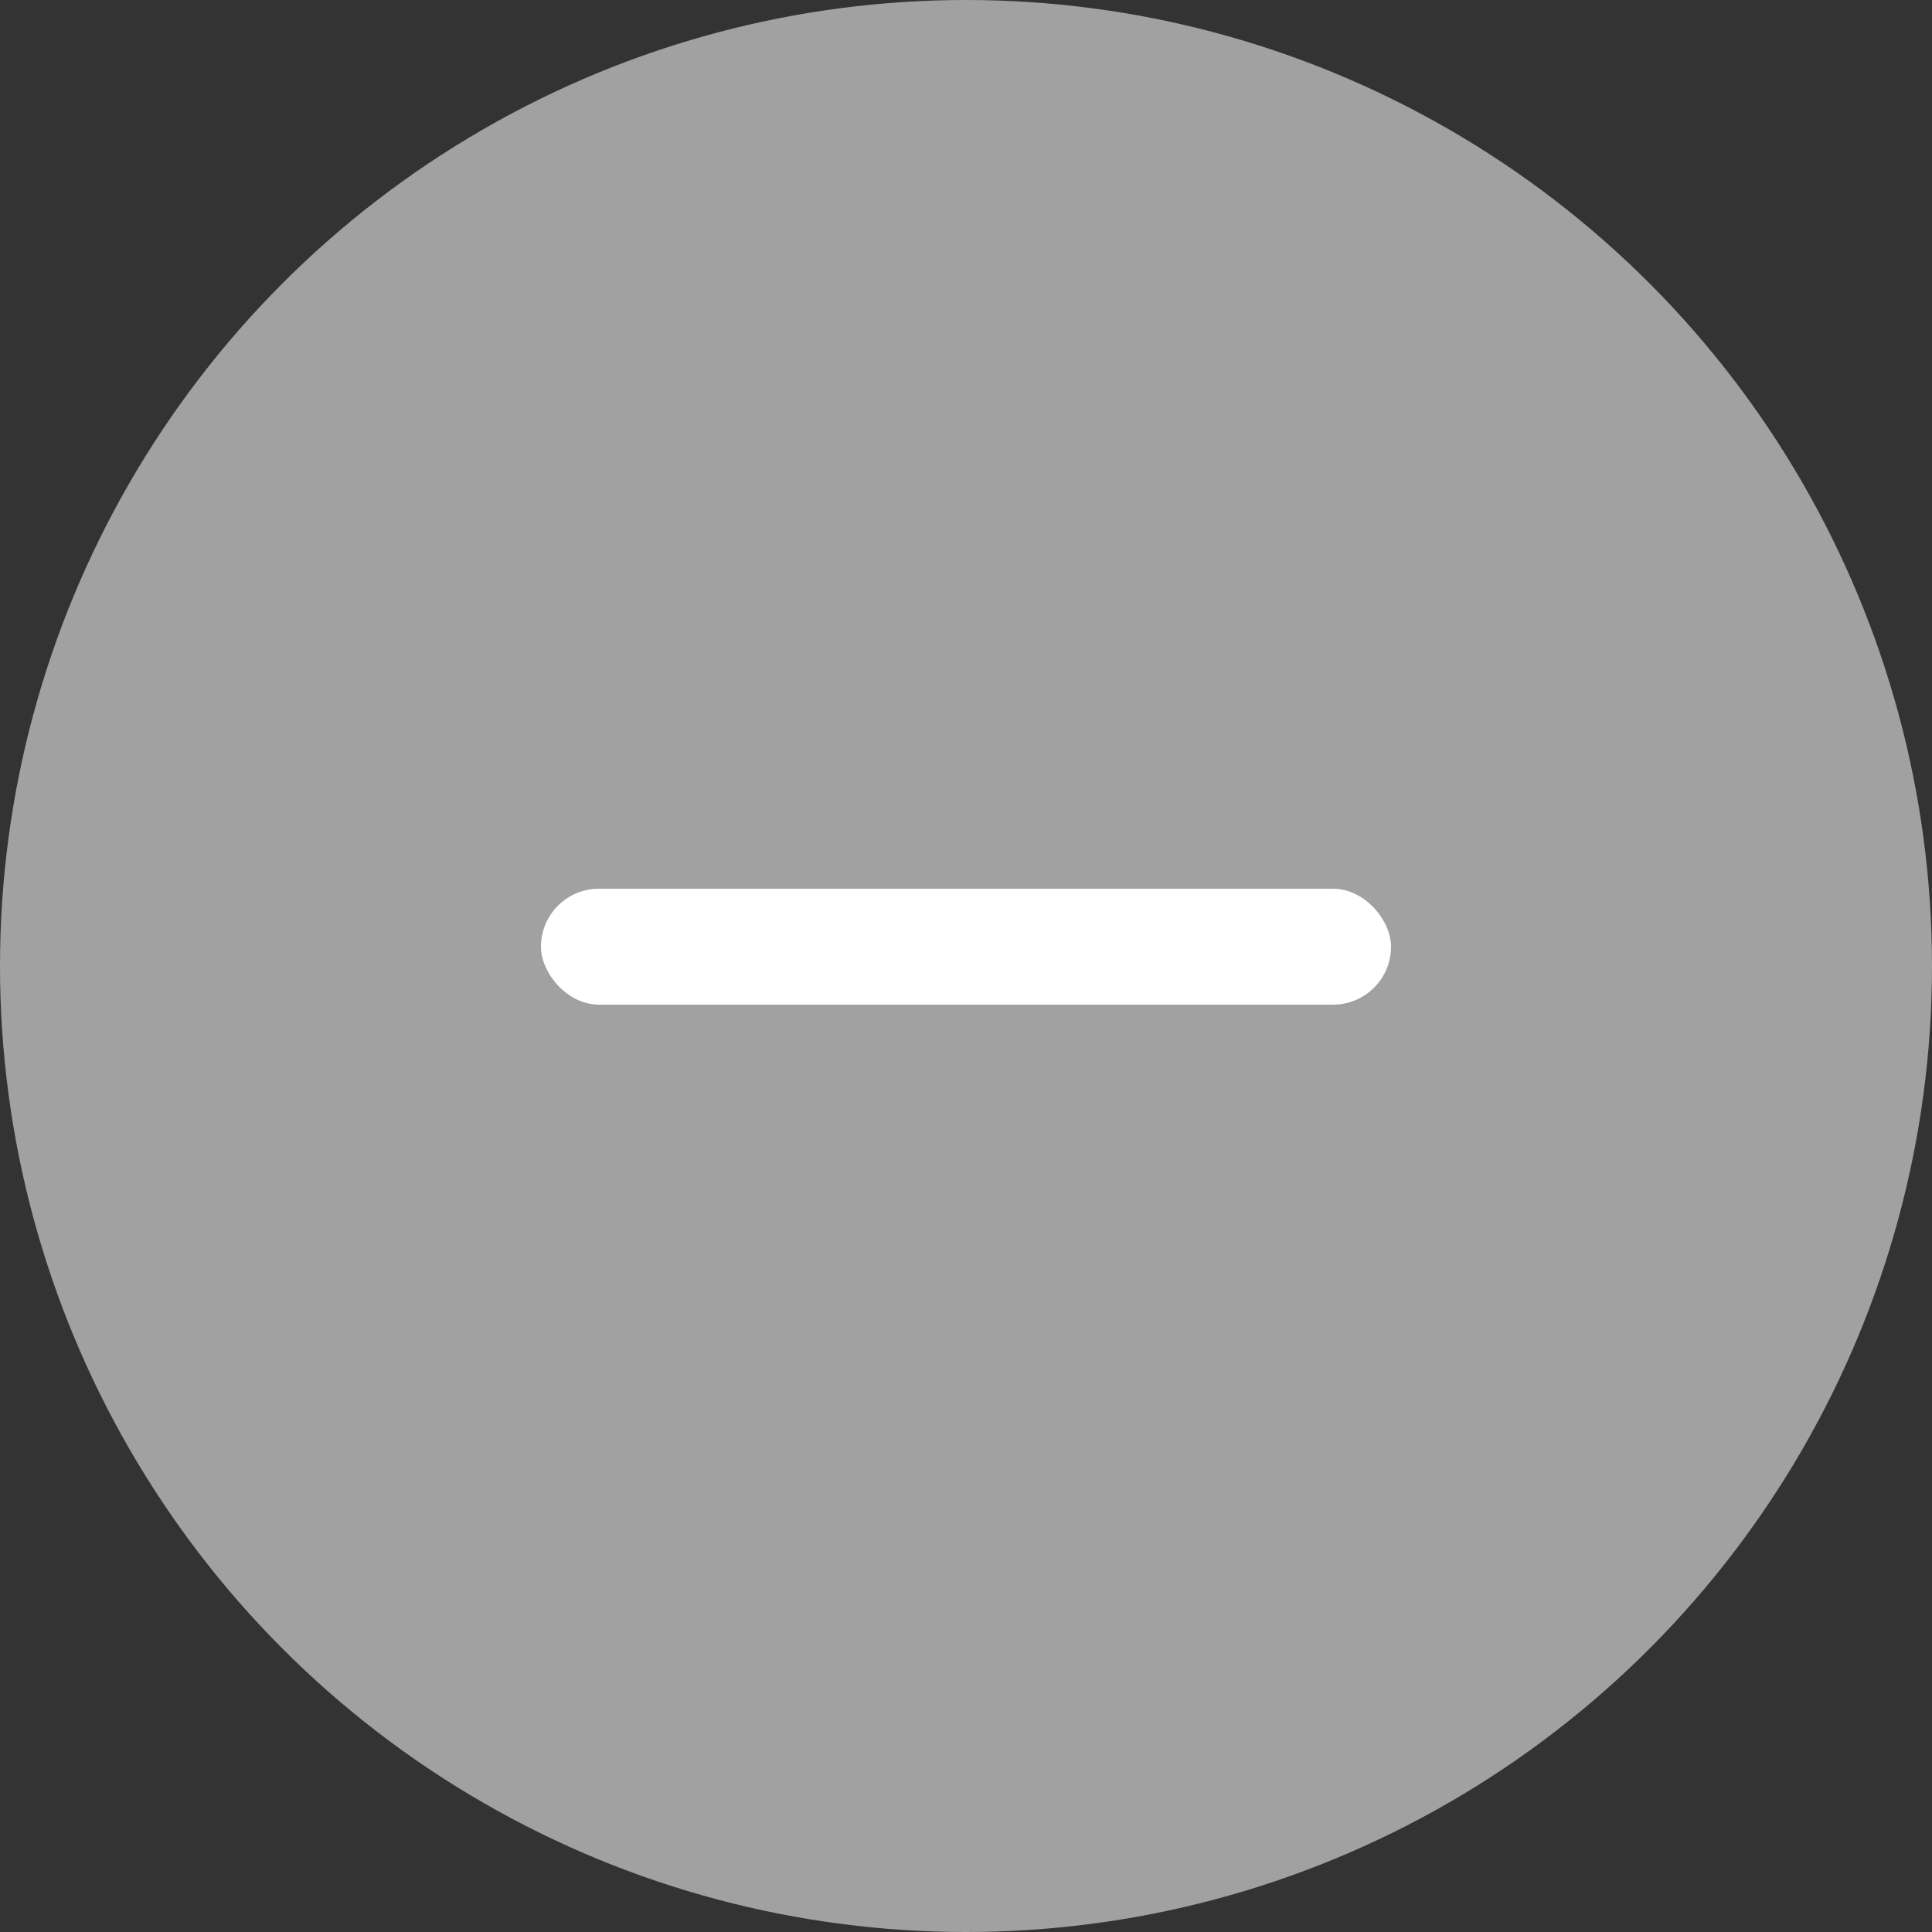 <svg width="50" height="50" viewBox="0 0 50 50" fill="none" xmlns="http://www.w3.org/2000/svg">
<rect x="0" y="0" width="50" height="50" fill="#333333" stroke="none"/>
<circle cx="25" cy="25" r="25" fill="#A1A1A1"/>
<rect x="14" y="23" width="22" height="3" rx="1.5" fill="white"/>
</svg>
